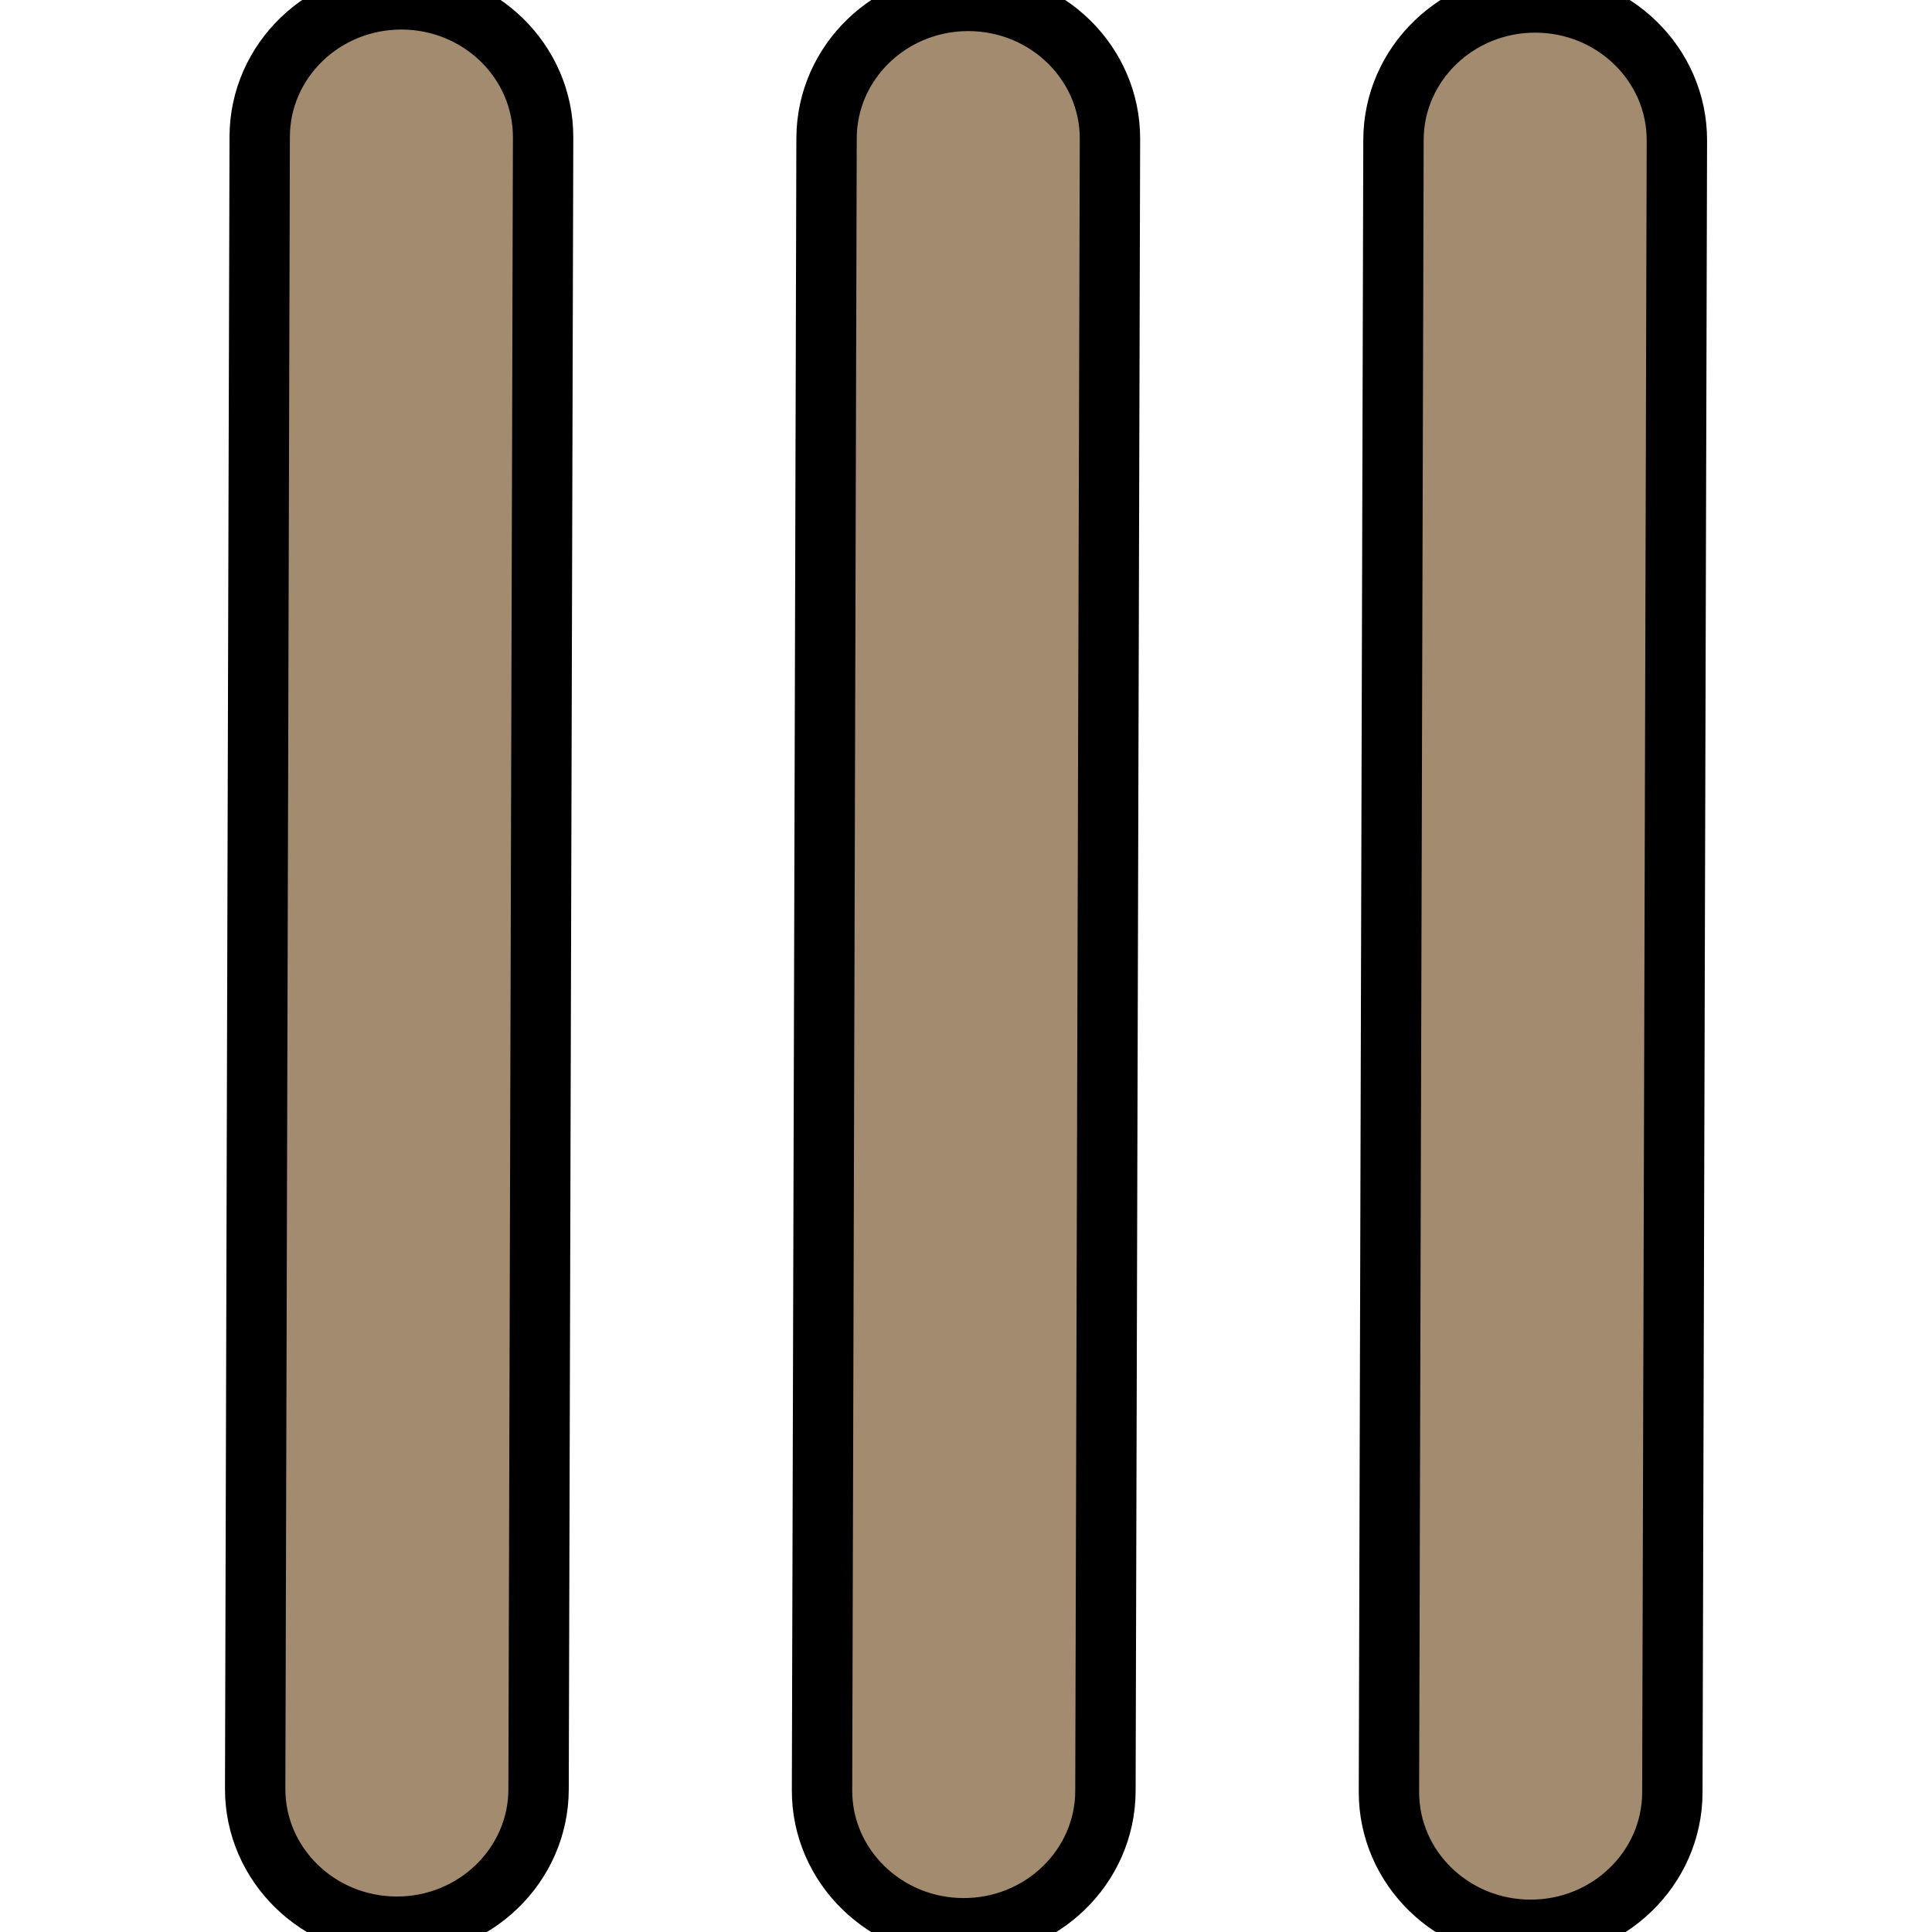 <svg width="32" height="32" xmlns="http://www.w3.org/2000/svg">

 <g>
  <title>background</title>
  <rect fill="none" id="canvas_background" height="402" width="582" y="-1" x="-1"/>
 </g>
 <g>
  <title>Layer 1</title>
  <path stroke="null" fill="#a38b70" transform="rotate(-89.843 16,15.977) " id="svg_1" d="m2.319,8.935l27.363,0c1.259,0 2.28,-1.052 2.28,-2.347s-1.022,-2.347 -2.28,-2.347l-27.363,0c-1.259,0 -2.28,1.052 -2.28,2.347s1.022,2.347 2.28,2.347zm27.363,4.695l-27.363,0c-1.259,0 -2.28,1.052 -2.28,2.347s1.022,2.347 2.28,2.347l27.363,0c1.259,0 2.28,-1.052 2.28,-2.347s-1.022,-2.347 -2.28,-2.347zm0,9.39l-27.363,0c-1.259,0 -2.28,1.052 -2.28,2.347s1.022,2.347 2.28,2.347l27.363,0c1.259,0 2.28,-1.052 2.28,-2.347s-1.022,-2.347 -2.28,-2.347z"/>
 </g>
</svg>